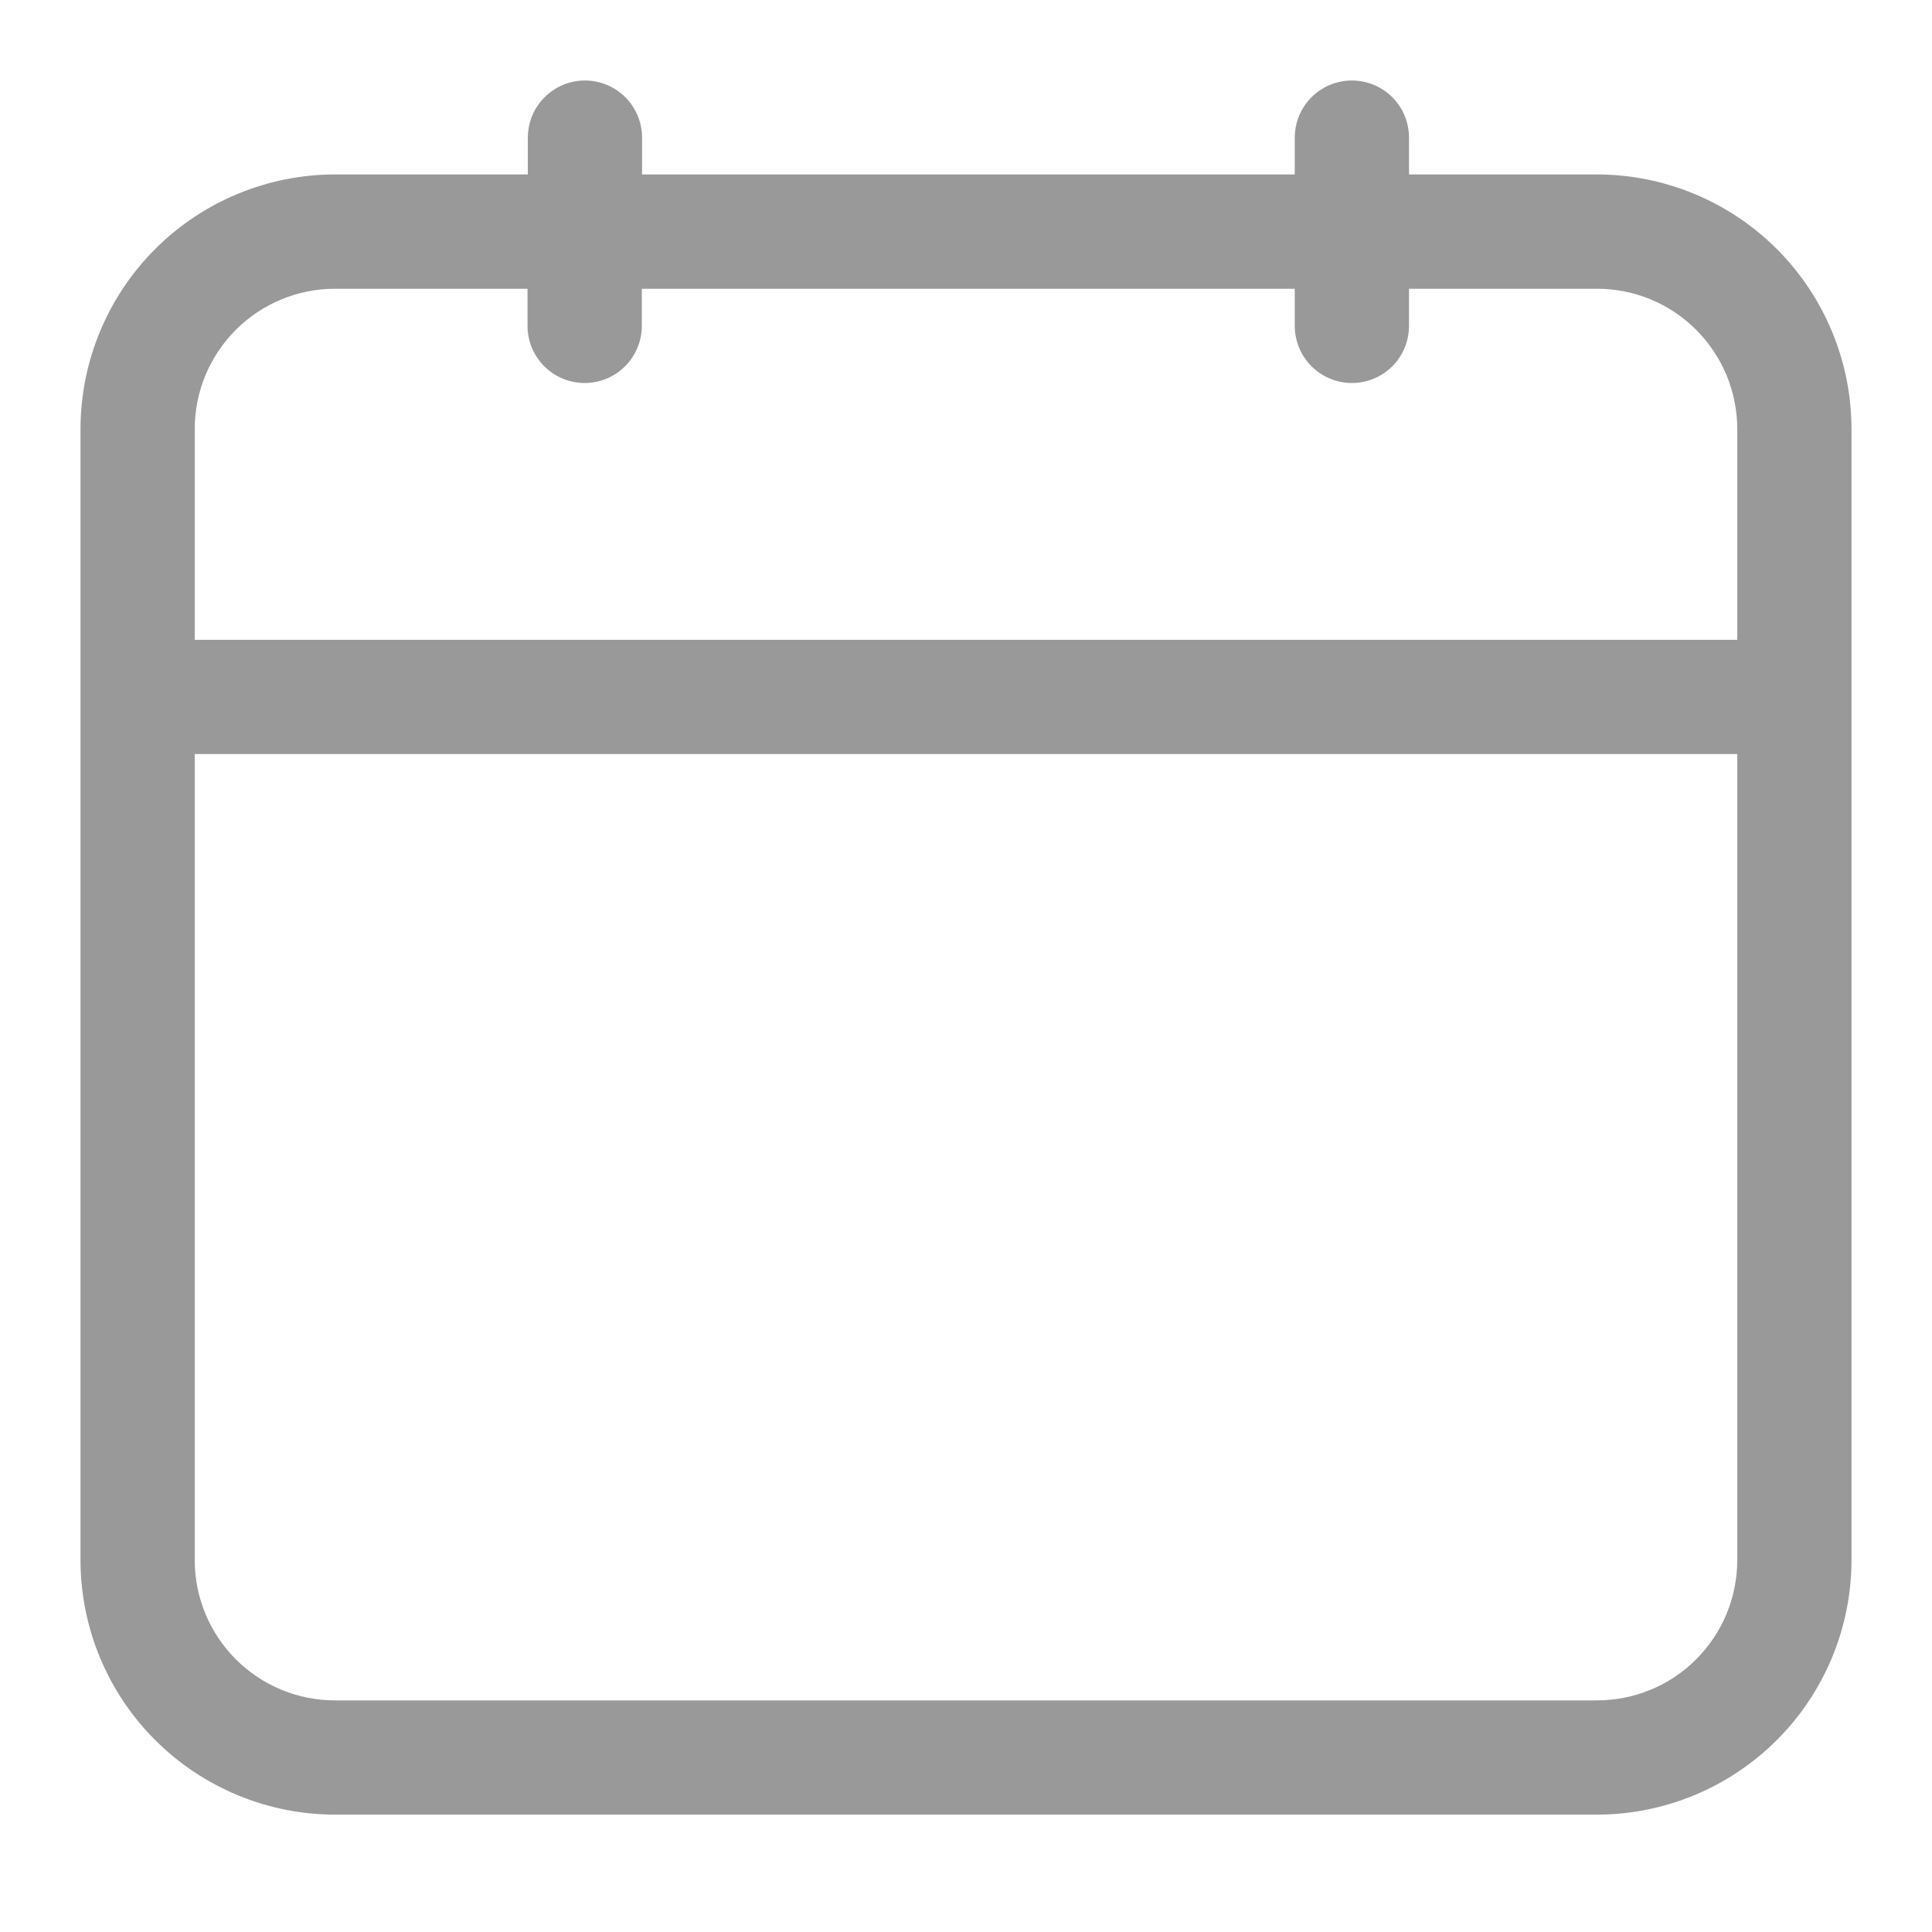 <svg width="24" height="24" viewBox="0 0 24 24" fill="none" xmlns="http://www.w3.org/2000/svg">
<path d="M19.835 2.167H17.503V1.71C17.503 1.521 17.429 1.341 17.296 1.208C17.163 1.075 16.982 1 16.794 1C16.606 1 16.425 1.075 16.292 1.208C16.159 1.341 16.084 1.521 16.084 1.71V2.167H7.976V1.71C7.976 1.521 7.901 1.341 7.768 1.208C7.635 1.075 7.455 1 7.266 1C7.078 1 6.898 1.075 6.765 1.208C6.632 1.341 6.557 1.521 6.557 1.71V2.167H4.165C3.326 2.167 2.522 2.5 1.928 3.093C1.335 3.686 1.001 4.49 1 5.329V19.381C1.001 20.22 1.335 21.024 1.928 21.616C2.522 22.209 3.326 22.542 4.165 22.542H19.835C20.674 22.542 21.478 22.209 22.072 21.616C22.665 21.024 22.999 20.22 23 19.381V5.329C22.999 4.49 22.665 3.686 22.072 3.093C21.478 2.5 20.674 2.167 19.835 2.167ZM2.419 5.329C2.419 4.867 2.603 4.424 2.93 4.097C3.256 3.77 3.7 3.587 4.162 3.587H6.553V4.048C6.553 4.236 6.628 4.417 6.761 4.55C6.894 4.683 7.075 4.758 7.263 4.758C7.451 4.758 7.632 4.683 7.765 4.55C7.898 4.417 7.973 4.236 7.973 4.048V3.587H16.084V4.048C16.084 4.236 16.159 4.417 16.292 4.55C16.425 4.683 16.606 4.758 16.794 4.758C16.982 4.758 17.163 4.683 17.296 4.55C17.429 4.417 17.503 4.236 17.503 4.048V3.587H19.835C20.064 3.586 20.291 3.631 20.503 3.718C20.715 3.806 20.907 3.934 21.069 4.096C21.231 4.258 21.36 4.45 21.448 4.661C21.535 4.873 21.581 5.1 21.581 5.329V7.948H2.419V5.329ZM19.835 21.123H4.165C3.936 21.123 3.709 21.079 3.497 20.991C3.286 20.904 3.093 20.776 2.931 20.614C2.769 20.452 2.64 20.26 2.552 20.048C2.465 19.837 2.419 19.61 2.419 19.381V9.367H21.581V19.381C21.581 19.61 21.535 19.837 21.448 20.048C21.36 20.26 21.231 20.452 21.069 20.614C20.907 20.776 20.715 20.904 20.503 20.991C20.291 21.079 20.064 21.123 19.835 21.123Z" fill="#999999"/>
</svg>
